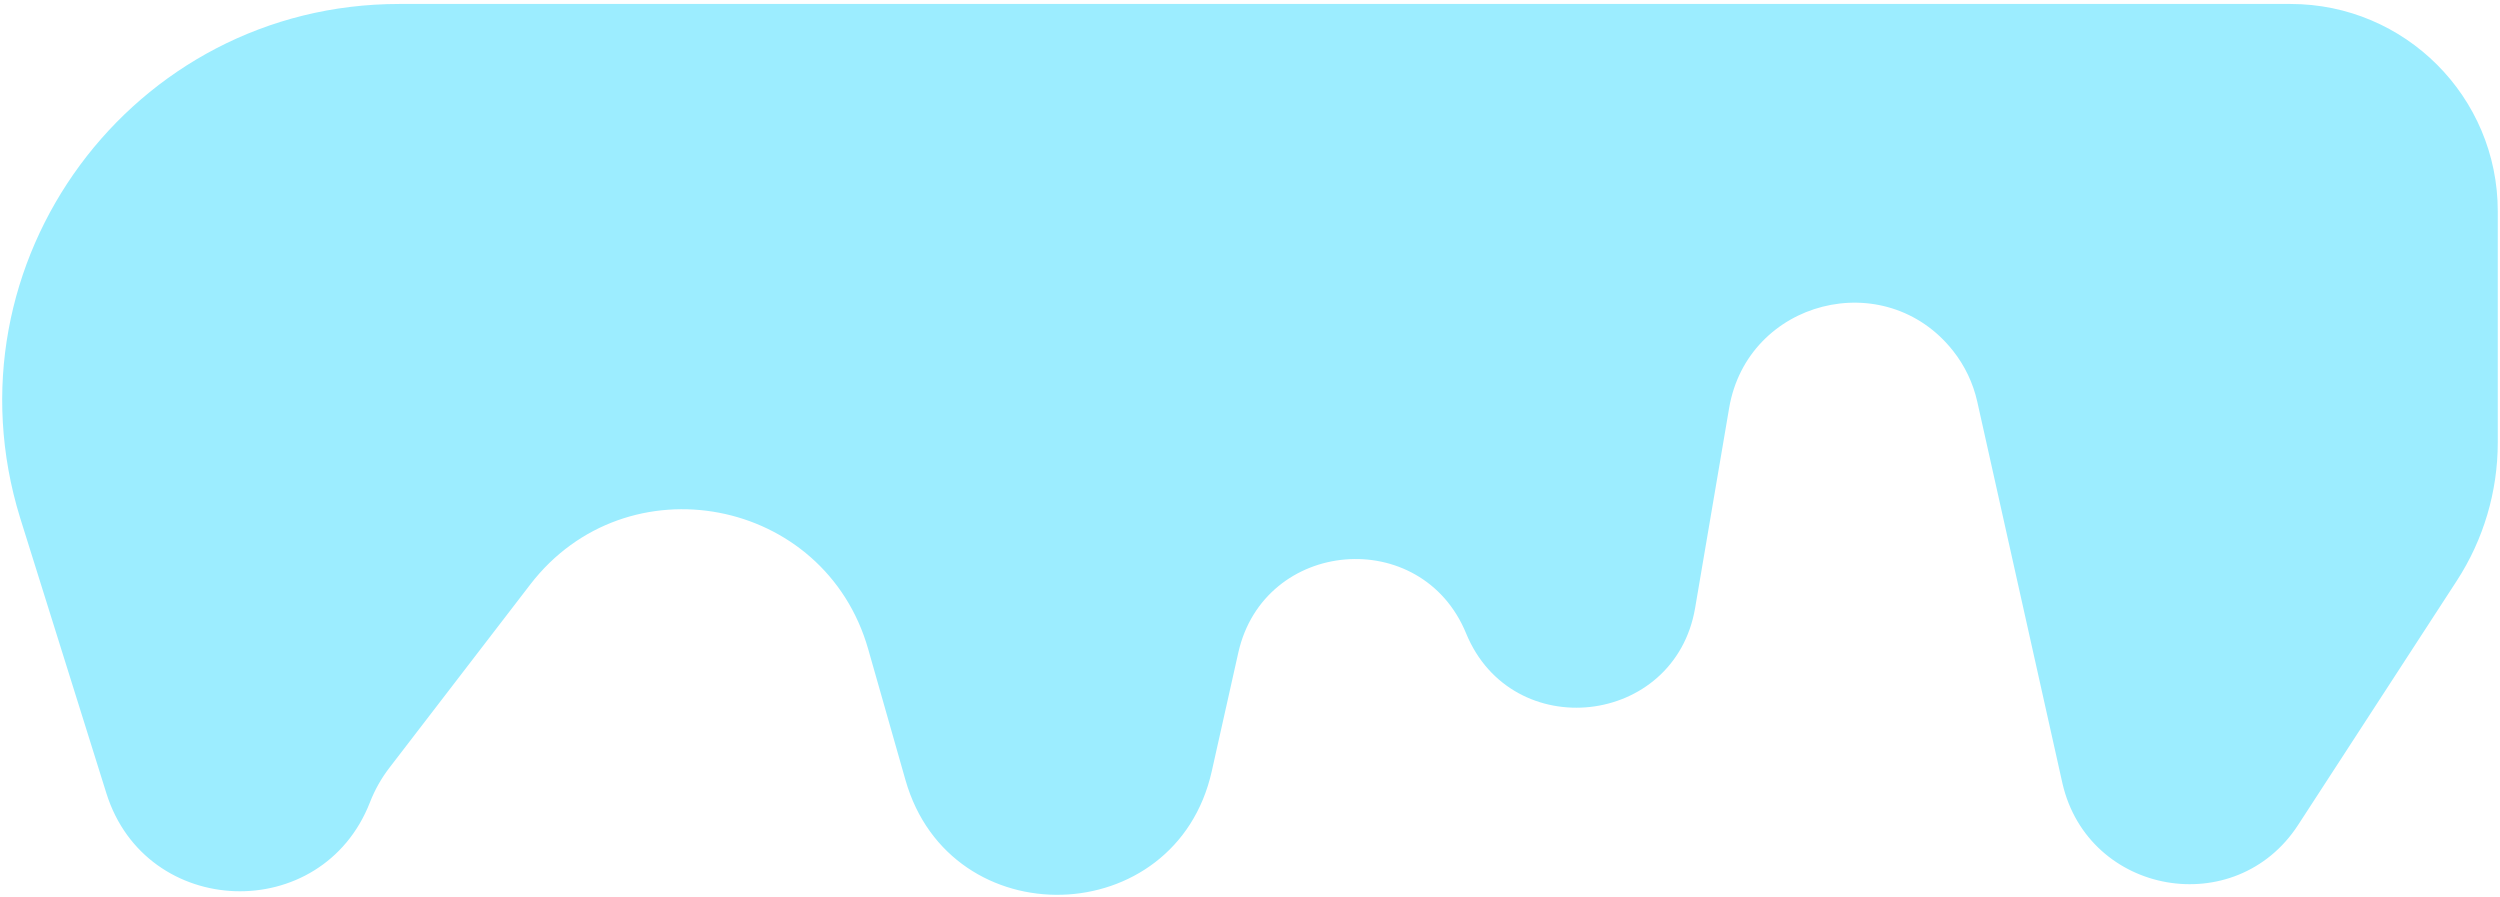 <svg width="560" height="201" viewBox="0 0 560 201" fill="none" xmlns="http://www.w3.org/2000/svg">
<path d="M4.5 115.969C-13.135 58.801 29.606 0.888 89.432 0.888H513.064C538.71 0.888 559.5 21.678 559.5 47.324V99.111C559.5 110.113 556.309 120.879 550.314 130.105L514.773 184.796C500.787 206.319 467.816 200.529 462 175.529L442.911 89.987C441.982 85.826 440.127 81.929 437.483 78.585C422.265 59.338 391.439 67.217 387.325 91.407L379.709 136.176C375.185 162.772 338.658 166.829 328.408 141.874C318.431 117.582 283.109 120.585 277.375 146.212L271.435 172.759C263.417 208.591 212.881 210.04 202.825 174.725L194.479 145.418C184.769 111.323 140.366 102.833 118.764 130.943L87.226 171.981C85.418 174.334 83.953 176.933 82.877 179.698C72.14 207.272 32.675 205.933 23.831 177.695L4.5 115.969Z" fill="#9CEDFF"/>
</svg>
